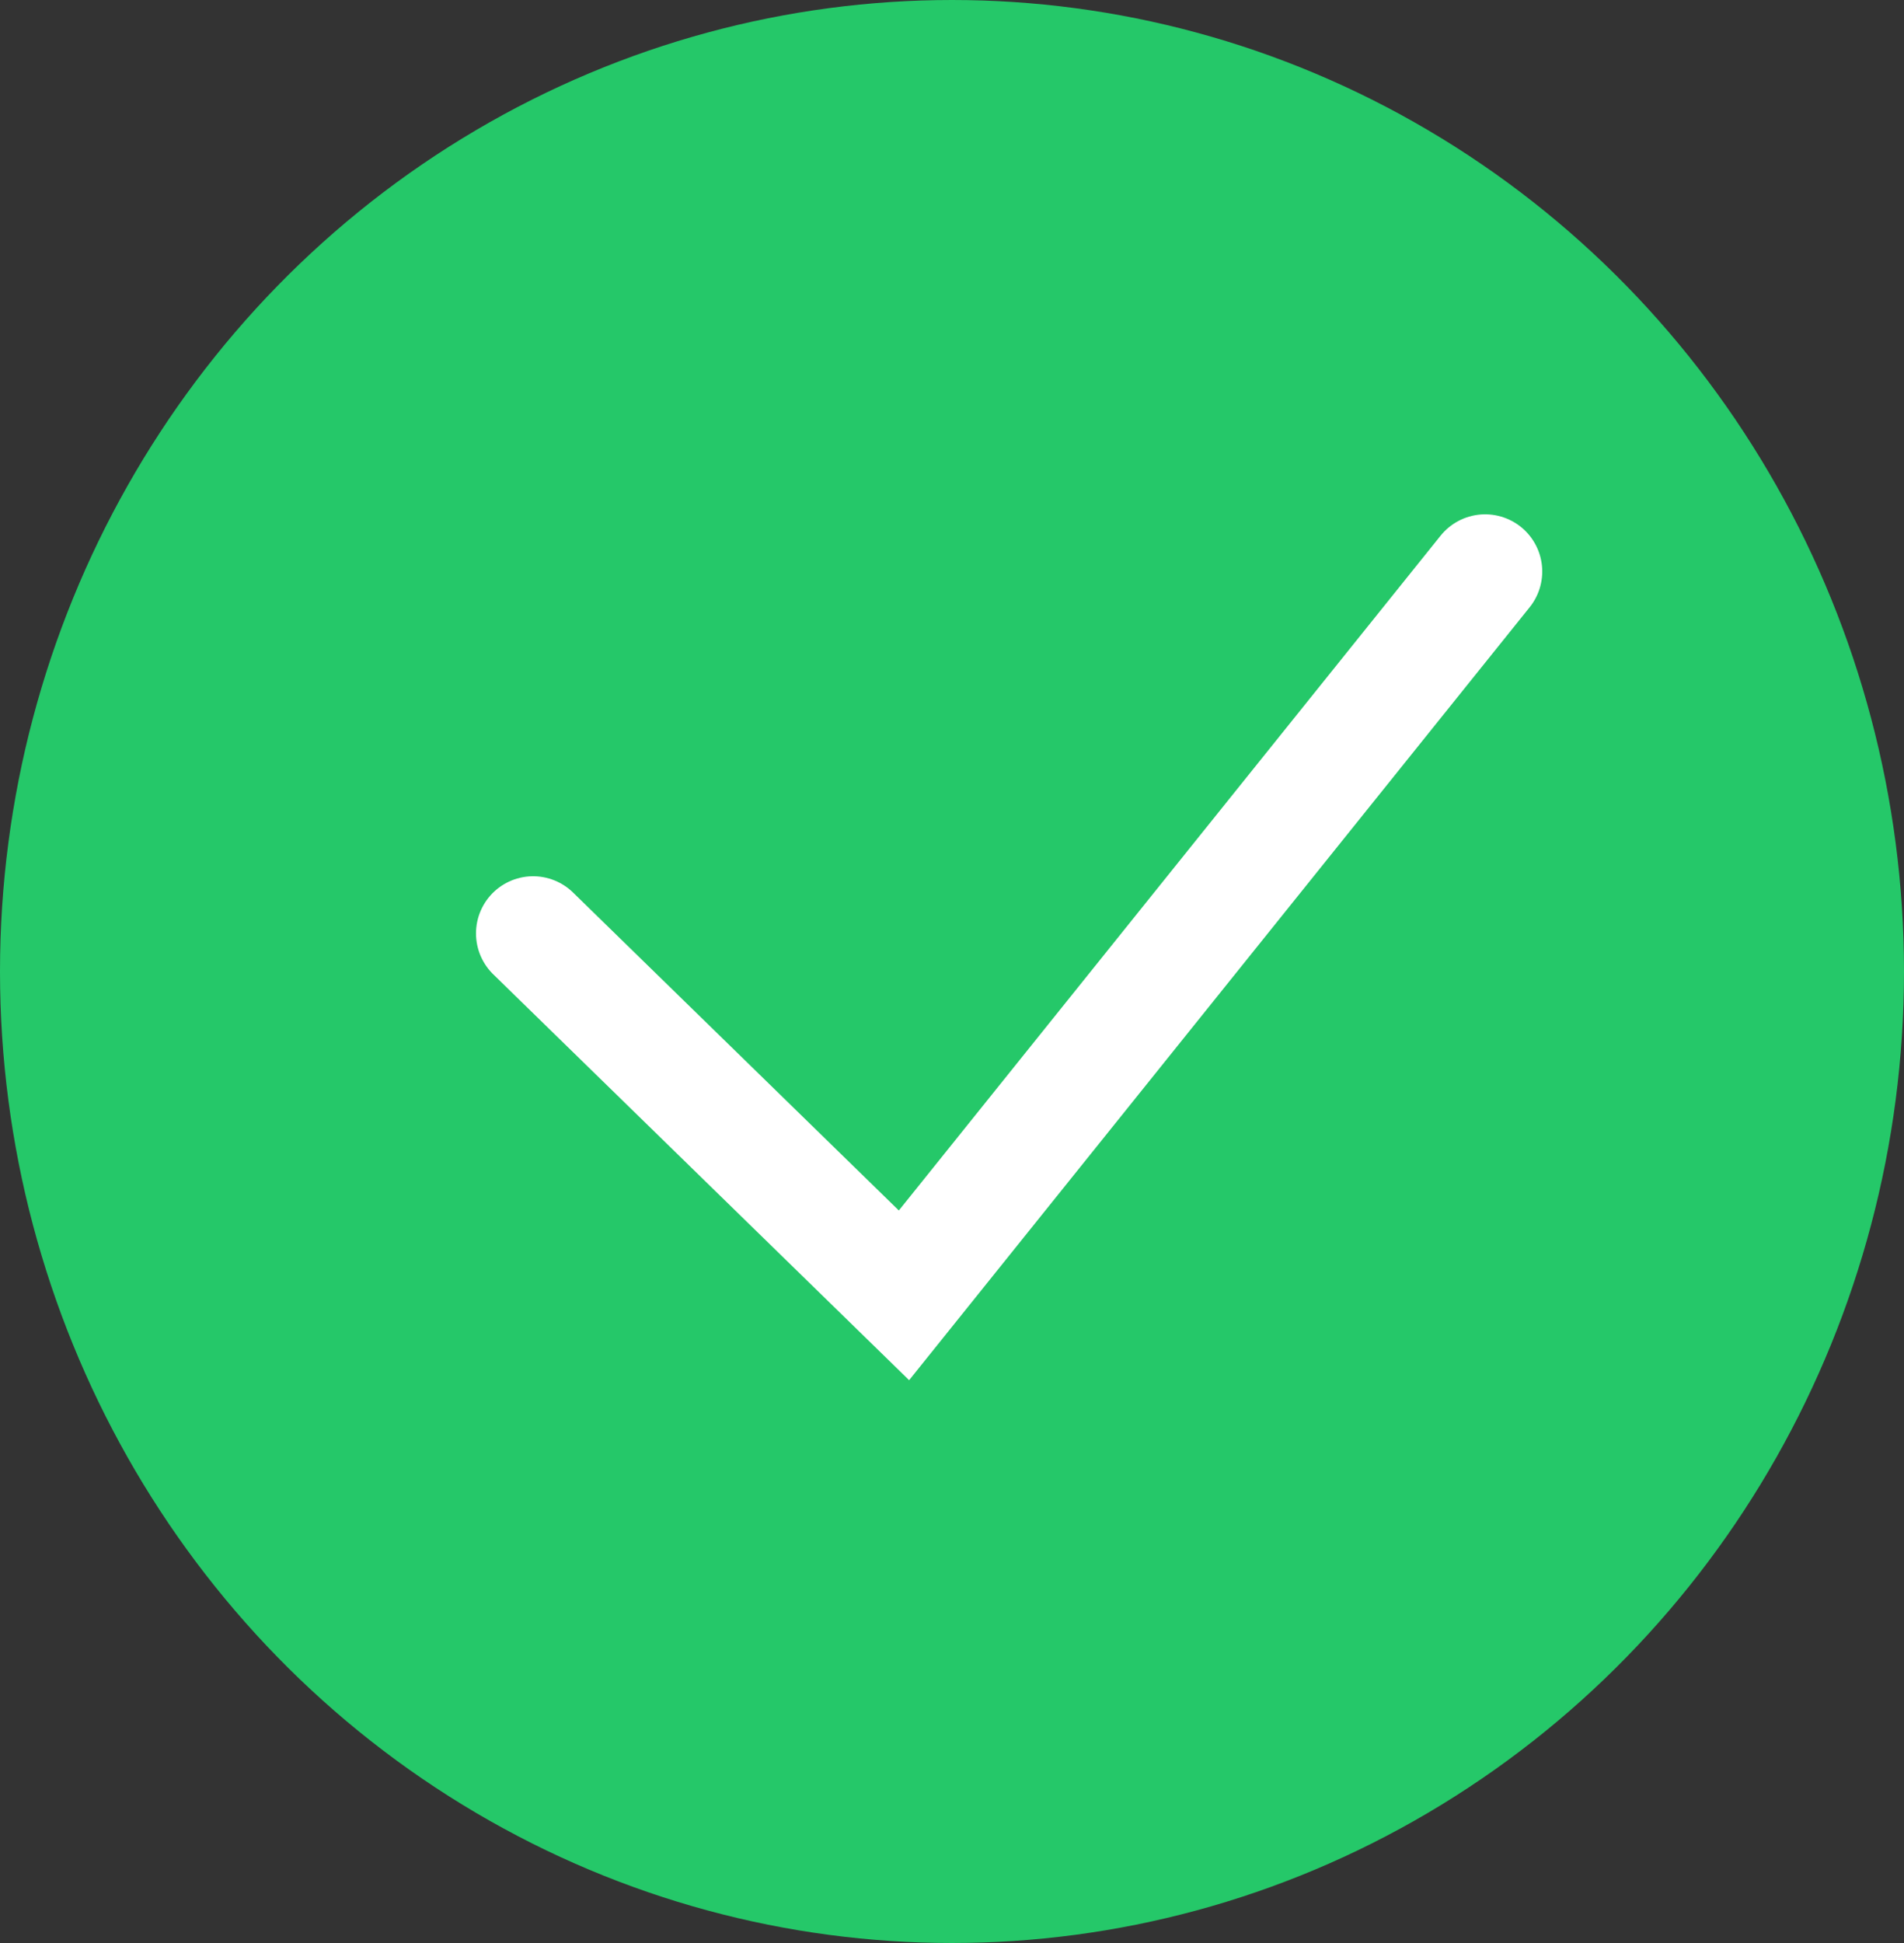 <svg width="50" height="51" viewBox="0 0 50 51" fill="none" xmlns="http://www.w3.org/2000/svg">
<rect x="0" y="0" width="50" height="51" fill="#333333" stroke="none"/>
<ellipse cx="25" cy="25.5" rx="25" ry="25.5" fill="#25C869"/>
<path d="M14 24.5L23.739 34L39 15" stroke="white" stroke-width="3" stroke-linecap="round"/>
</svg>
